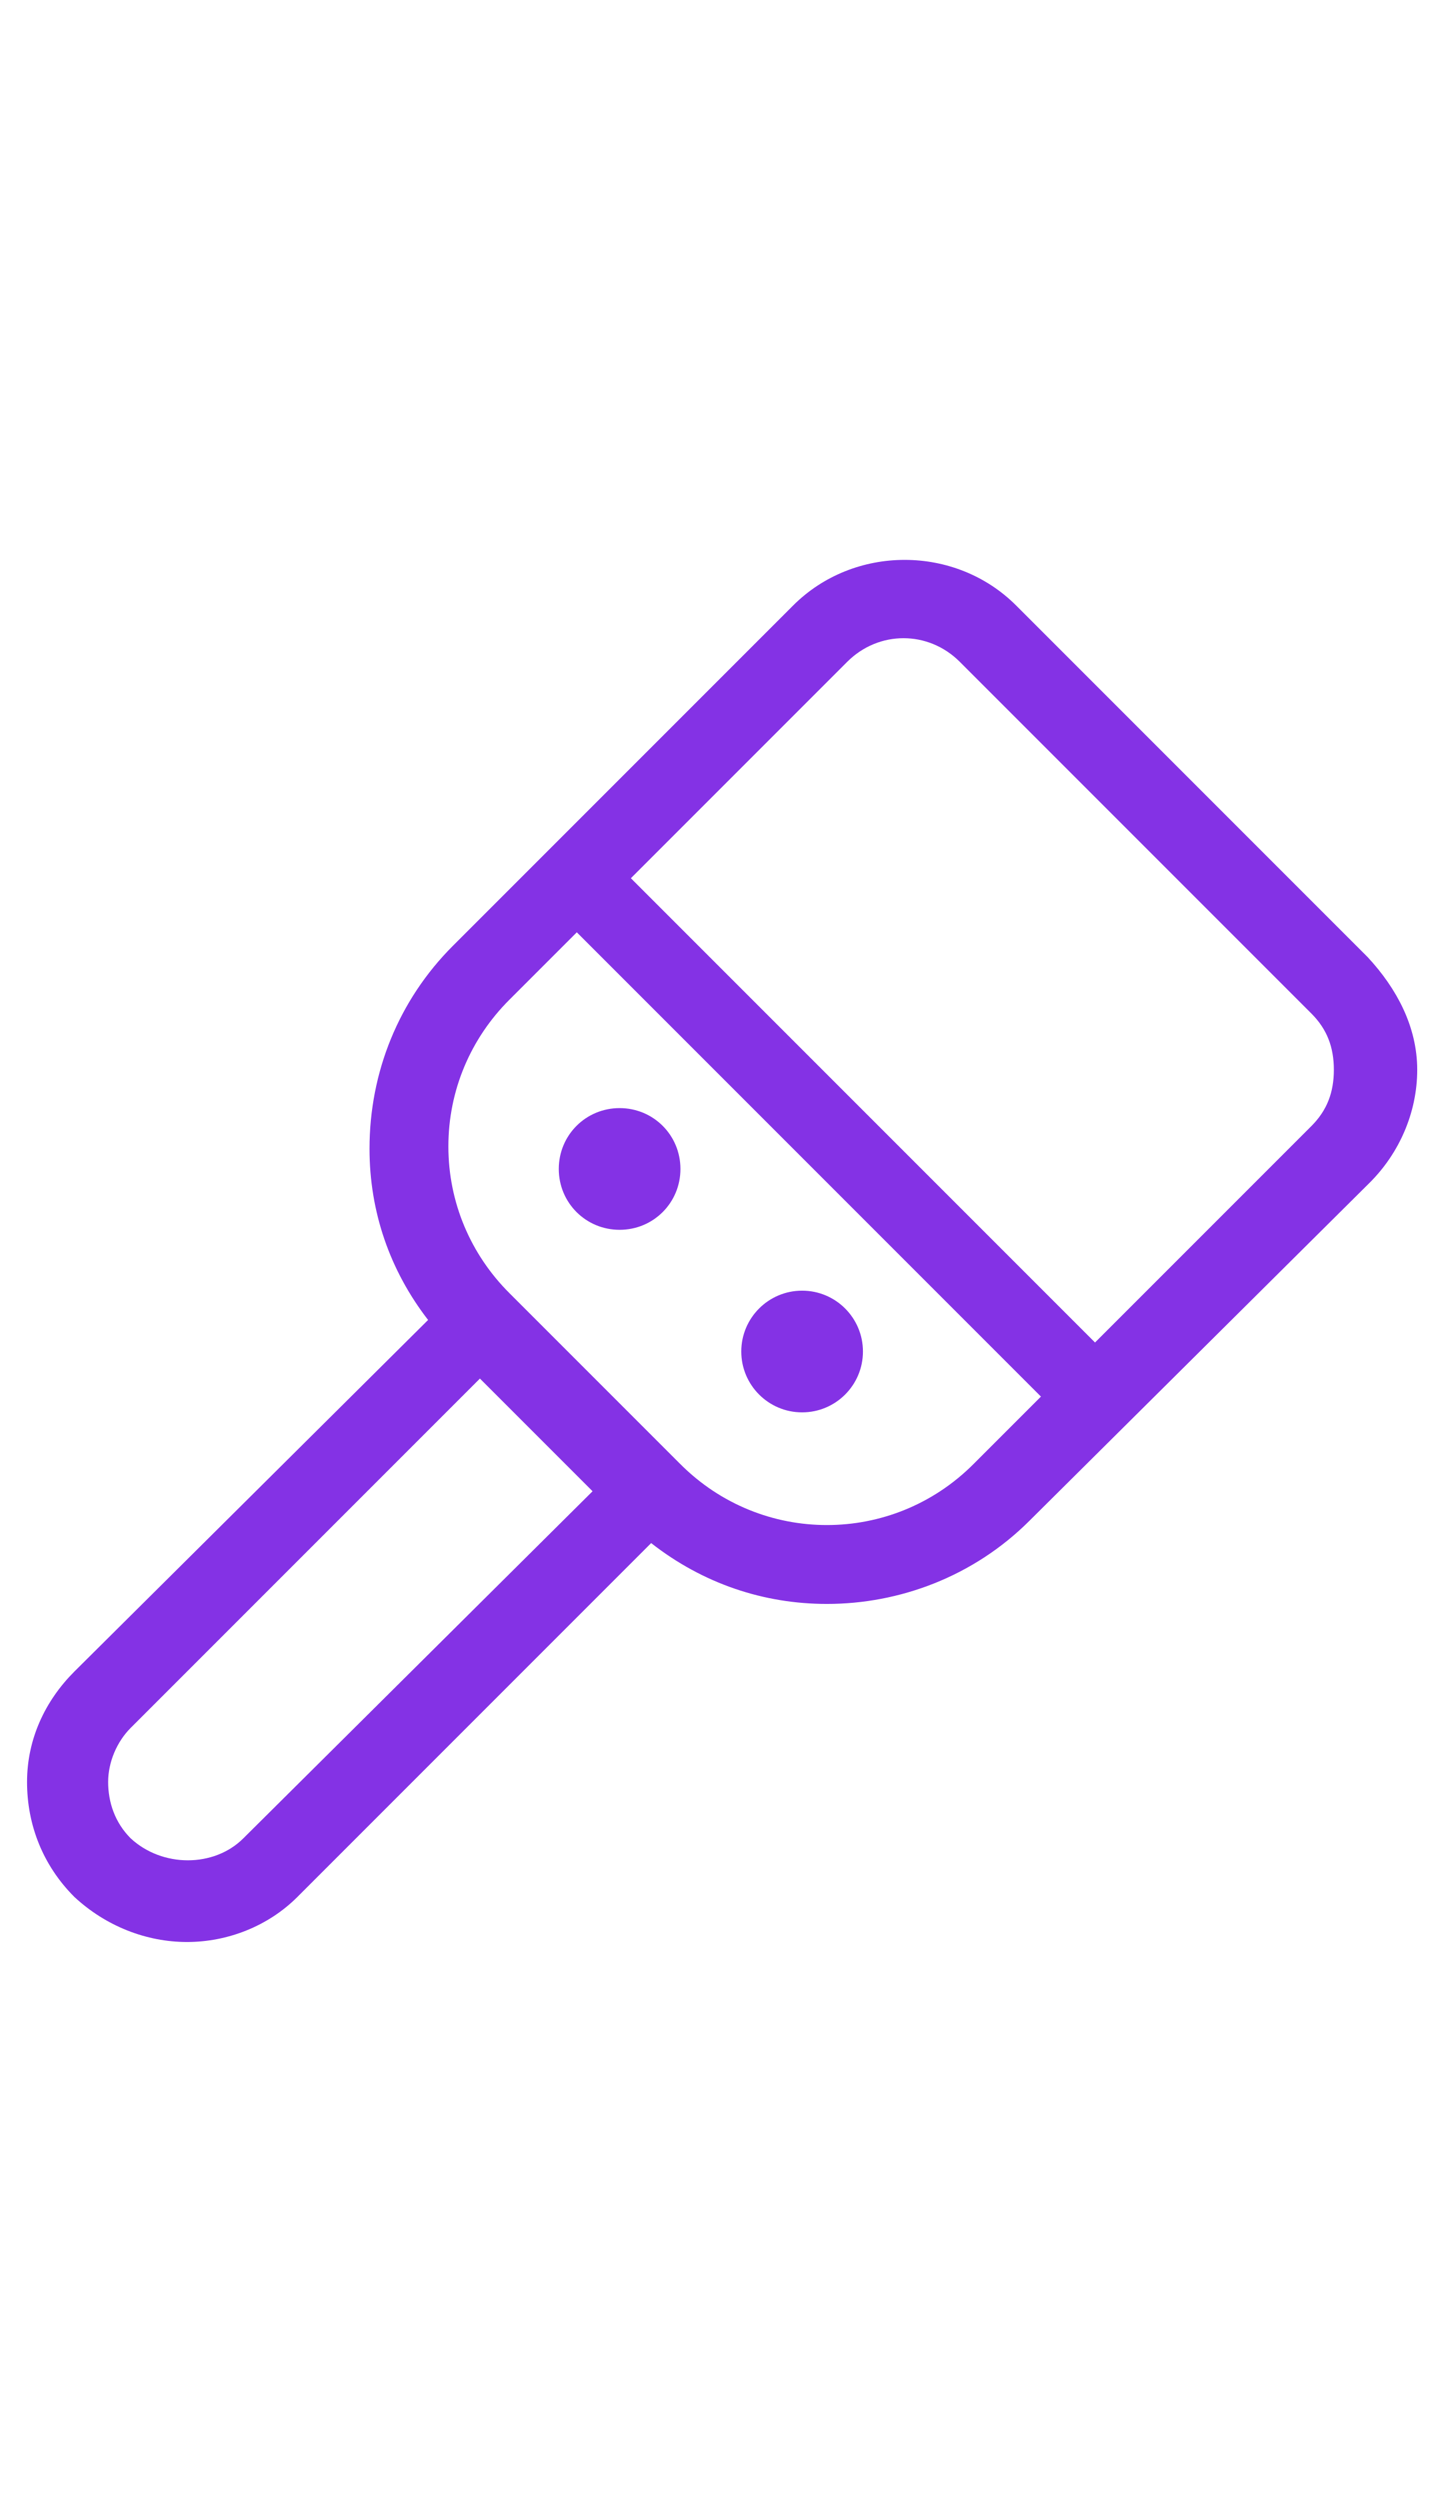 <?xml version="1.0" encoding="utf-8"?>
<!-- Generator: Adobe Illustrator 22.0.1, SVG Export Plug-In . SVG Version: 6.00 Build 0)  -->
<svg fill="#8432e5" width="30" height="52" version="1.1" id="lni_lni-brush" xmlns="http://www.w3.org/2000/svg" xmlns:xlink="http://www.w3.org/1999/xlink" x="0px"
	 y="0px" viewBox="0 0 64 64" style="enable-background:new 0 0 64 64;" xml:space="preserve">
<g>
	<path d="M60.7,19L45.1,3.4c-2.7-2.7-7.2-2.7-9.9,0L20.1,18.5c-2.4,2.4-3.7,5.6-3.7,9c0,2.8,0.9,5.4,2.6,7.6L3.3,50.7
		c-1.3,1.3-2.1,3-2.1,4.9c0,1.9,0.7,3.7,2.1,5.1l0,0c1.4,1.3,3.2,2,5,2c1.8,0,3.6-0.7,4.9-2L28.9,45c2.3,1.8,5,2.7,7.8,2.7
		c3.2,0,6.5-1.2,9-3.7l15.1-15c1.3-1.3,2.1-3.1,2.1-5S62,20.4,60.7,19z M10.8,58.1c-1.3,1.3-3.6,1.3-5,0c-0.7-0.7-1-1.6-1-2.5
		c0-0.9,0.4-1.8,1-2.4l15.5-15.5l5,5L10.8,58.1z M43.2,41.5c-3.6,3.6-9.4,3.6-13,0l-7.6-7.6c-1.7-1.7-2.7-4-2.7-6.5
		c0-2.5,1-4.8,2.7-6.5l3-3l20.6,20.6L43.2,41.5z M58.2,26.5l-9.6,9.6L28,15.5l9.6-9.6c1.4-1.4,3.6-1.4,5,0l15.6,15.6
		c0.7,0.7,1,1.5,1,2.5S58.9,25.8,58.2,26.5z"/>
	<path d="M27.5,25.7c-1.5,0-2.7,1.2-2.7,2.7c0,1.5,1.2,2.7,2.7,2.7c1.5,0,2.7-1.2,2.7-2.7C30.2,26.9,29,25.7,27.5,25.7z"/>
	<ellipse cx="35.6" cy="36.5" rx="2.7" ry="2.7"/>
</g>
</svg>
